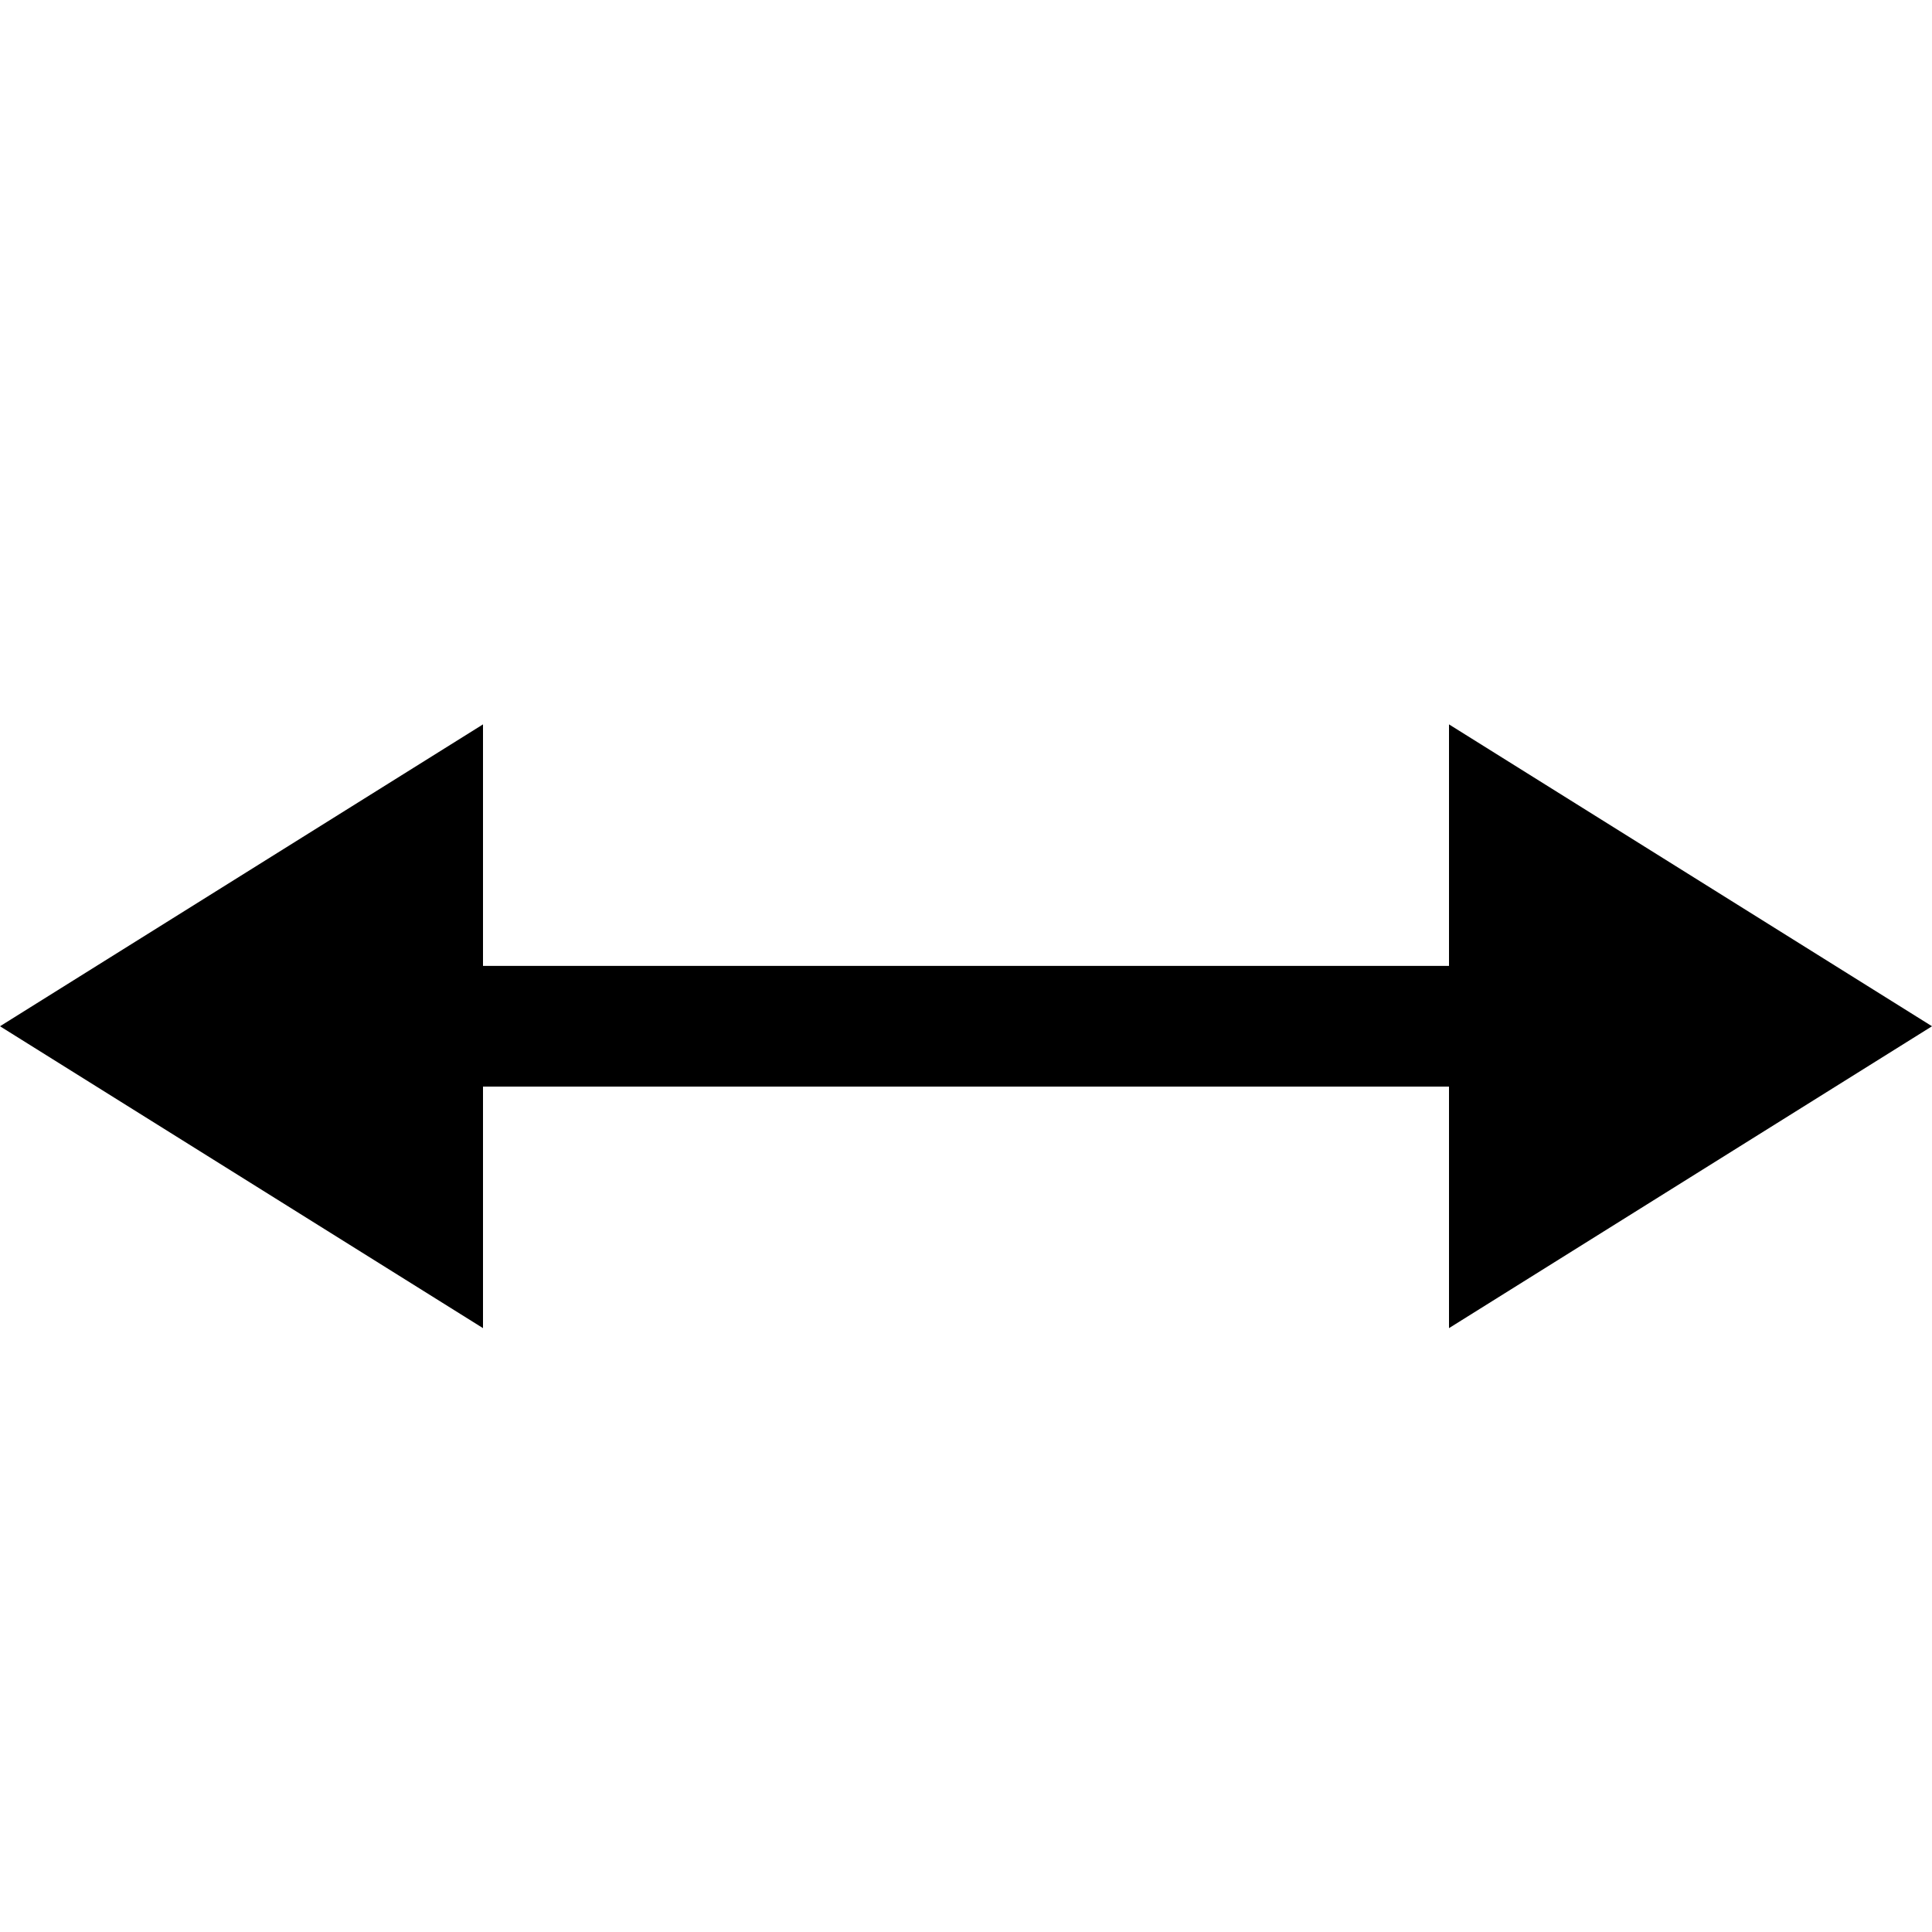 <?xml version="1.0" encoding="iso-8859-1"?>
<!-- Generator: Adobe Illustrator 16.0.0, SVG Export Plug-In . SVG Version: 6.00 Build 0)  -->
<!DOCTYPE svg PUBLIC "-//W3C//DTD SVG 1.1//EN" "http://www.w3.org/Graphics/SVG/1.1/DTD/svg11.dtd">
<svg version="1.1" xmlns="http://www.w3.org/2000/svg" xmlns:xlink="http://www.w3.org/1999/xlink" x="0px" y="0px" width="16px"
	 height="16px" viewBox="0 0 16 16" style="enable-background:new 0 0 16 16;" xml:space="preserve">
<g id="_x39_5-interface_-_arrow_horizontal" style="enable-background:new    ;">
	<polygon points="16,8.499 12,5.999 12,7.999 4,7.999 4,5.999 0,8.499 4,10.999 4,8.999 12,8.999 12,10.999 	"/>
</g>
<g id="Layer_1">
</g>
</svg>
